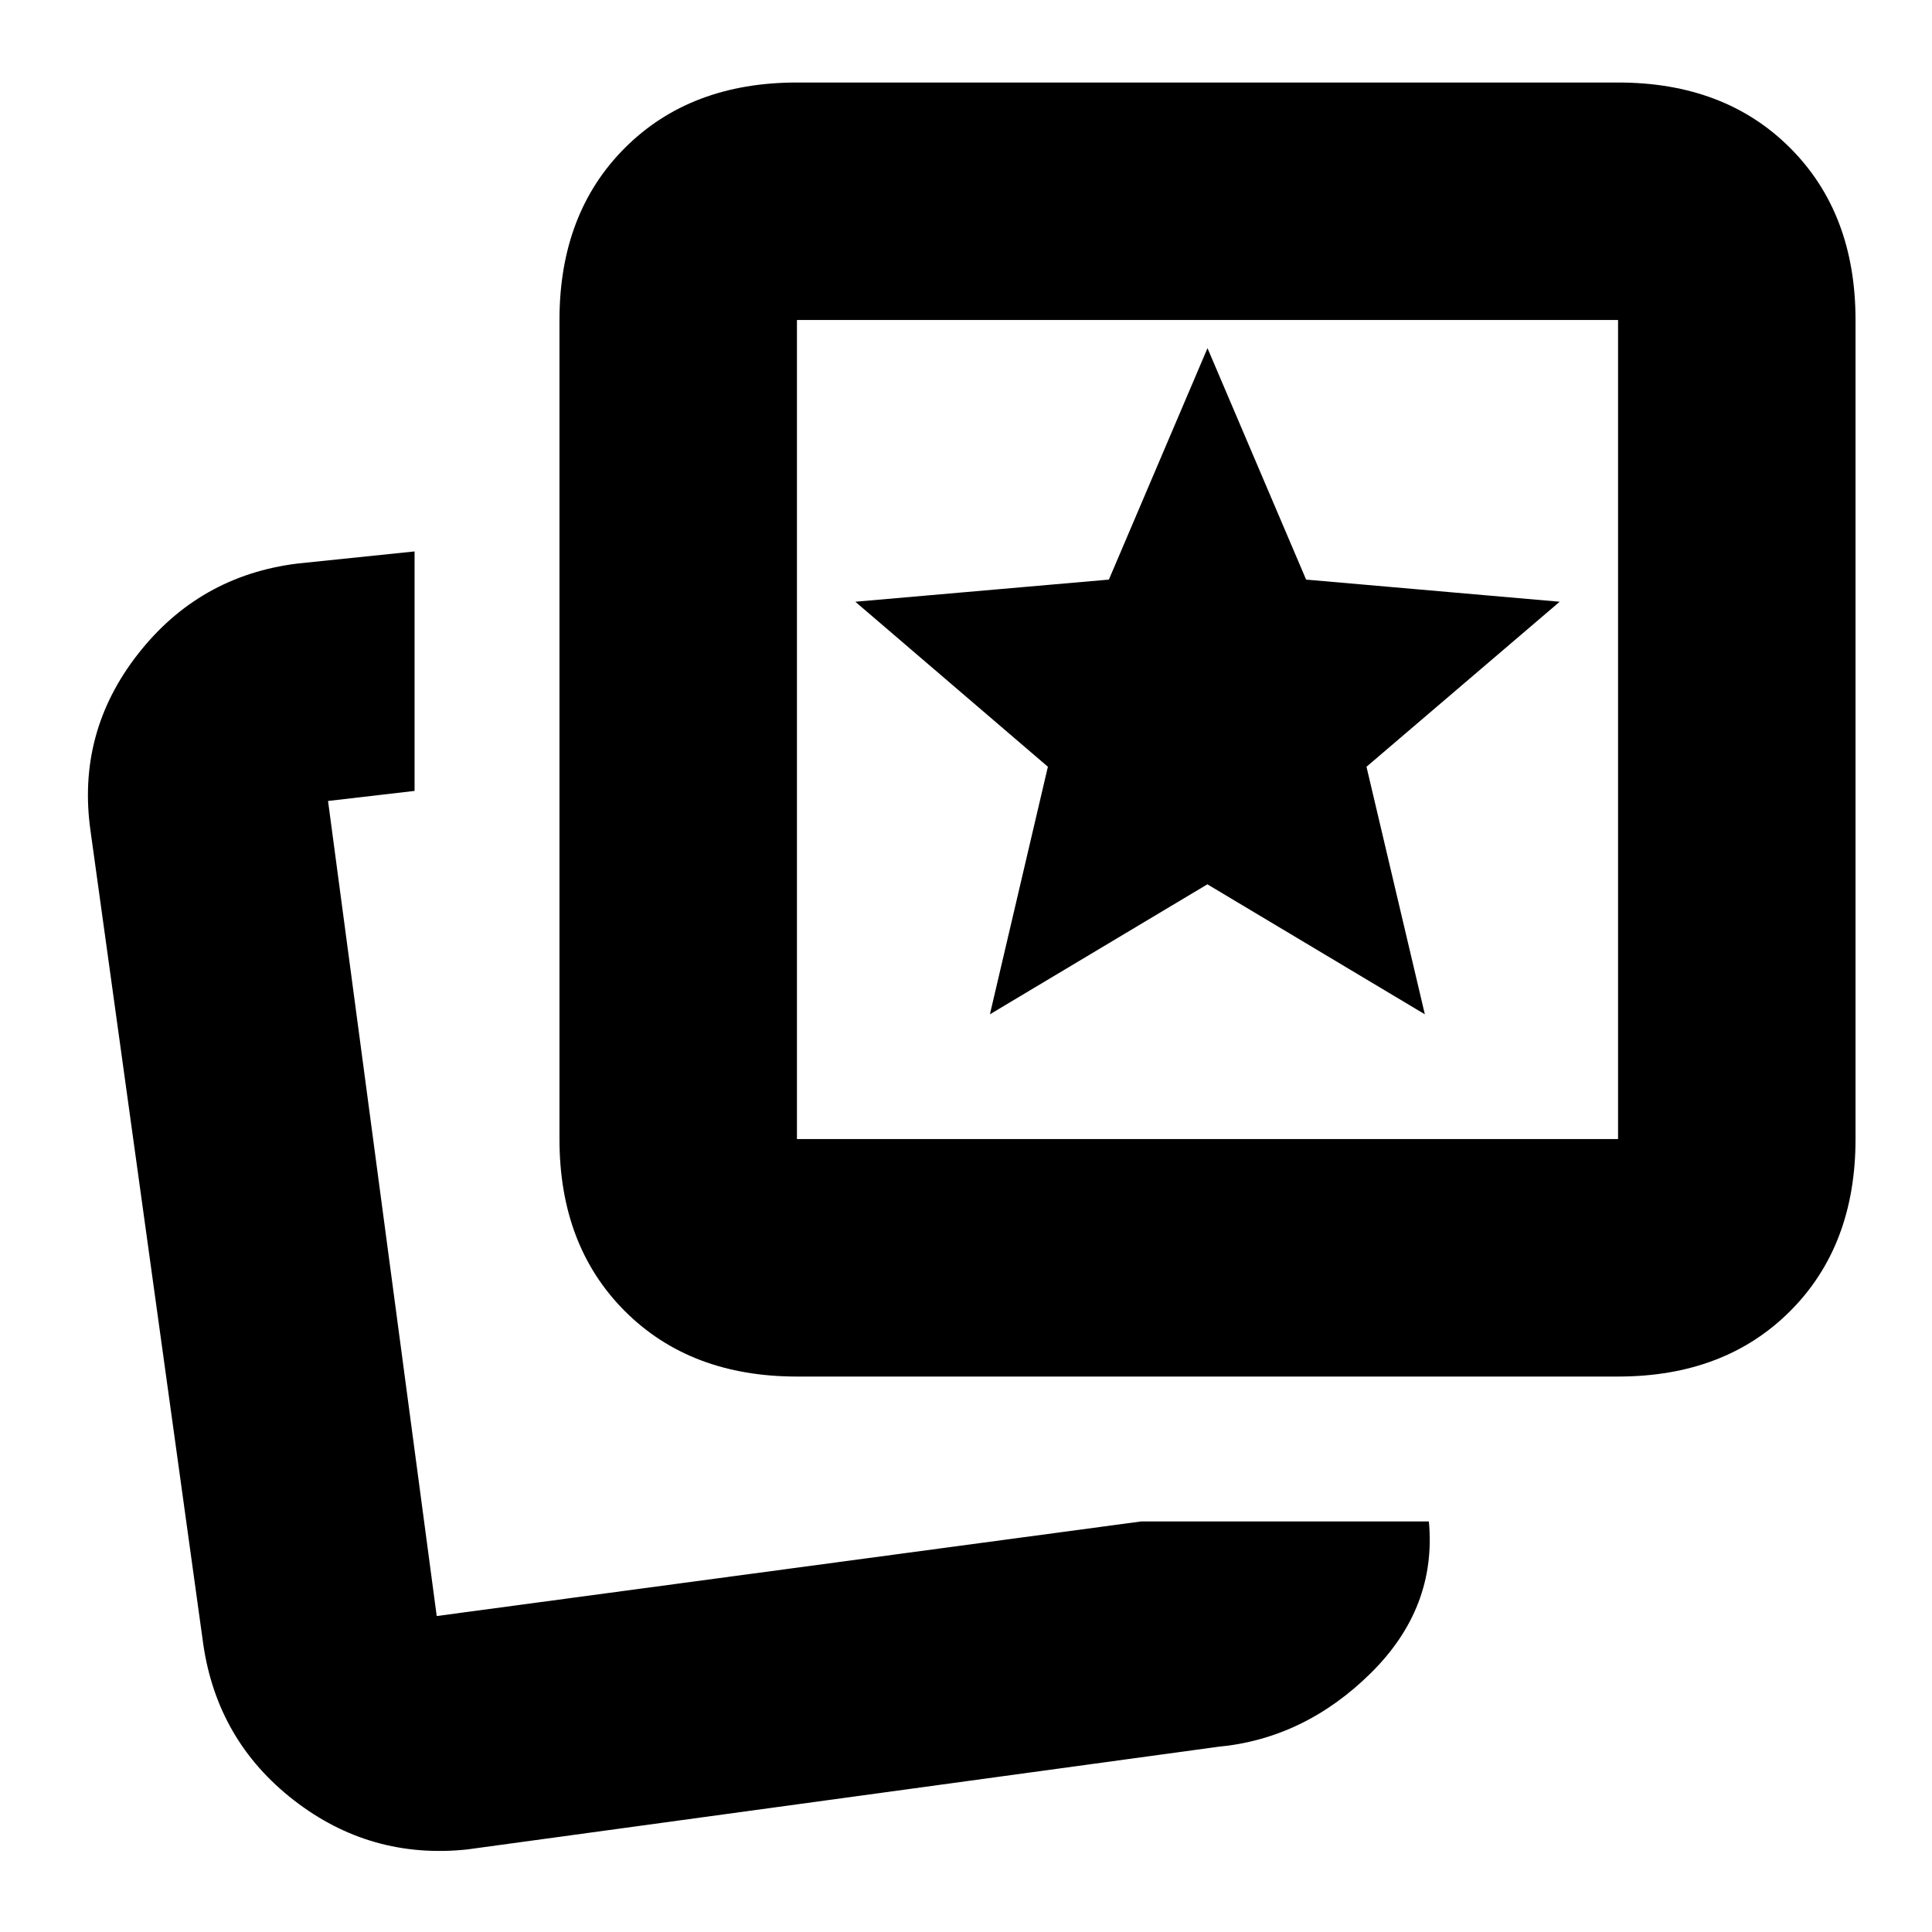 <svg xmlns="http://www.w3.org/2000/svg" height="20" viewBox="0 -960 960 960" width="20"><path d="m491.88-456 108.06-64.59L708-456l-29-123 96-82-126-11-49-115-49 115-126 11 95.69 81.99L491.88-456ZM567-204h143q4 43-29 75.5T605-92L232-41q-48 5-86-24.5T101-143L45-547q-7-48.89 23.5-87.95Q99-674 148-680l58-6v119l-43 5 54 405 350-47Zm-171-72q-53 0-85.5-32.5T278-394v-407q0-53 32.5-85.5T396-919h408q53 0 85.5 32.5T922-801v407q0 53-32.5 85.5T804-276H396Zm0-118h408v-407H396v407Zm204-204ZM215-157Z"/></svg>